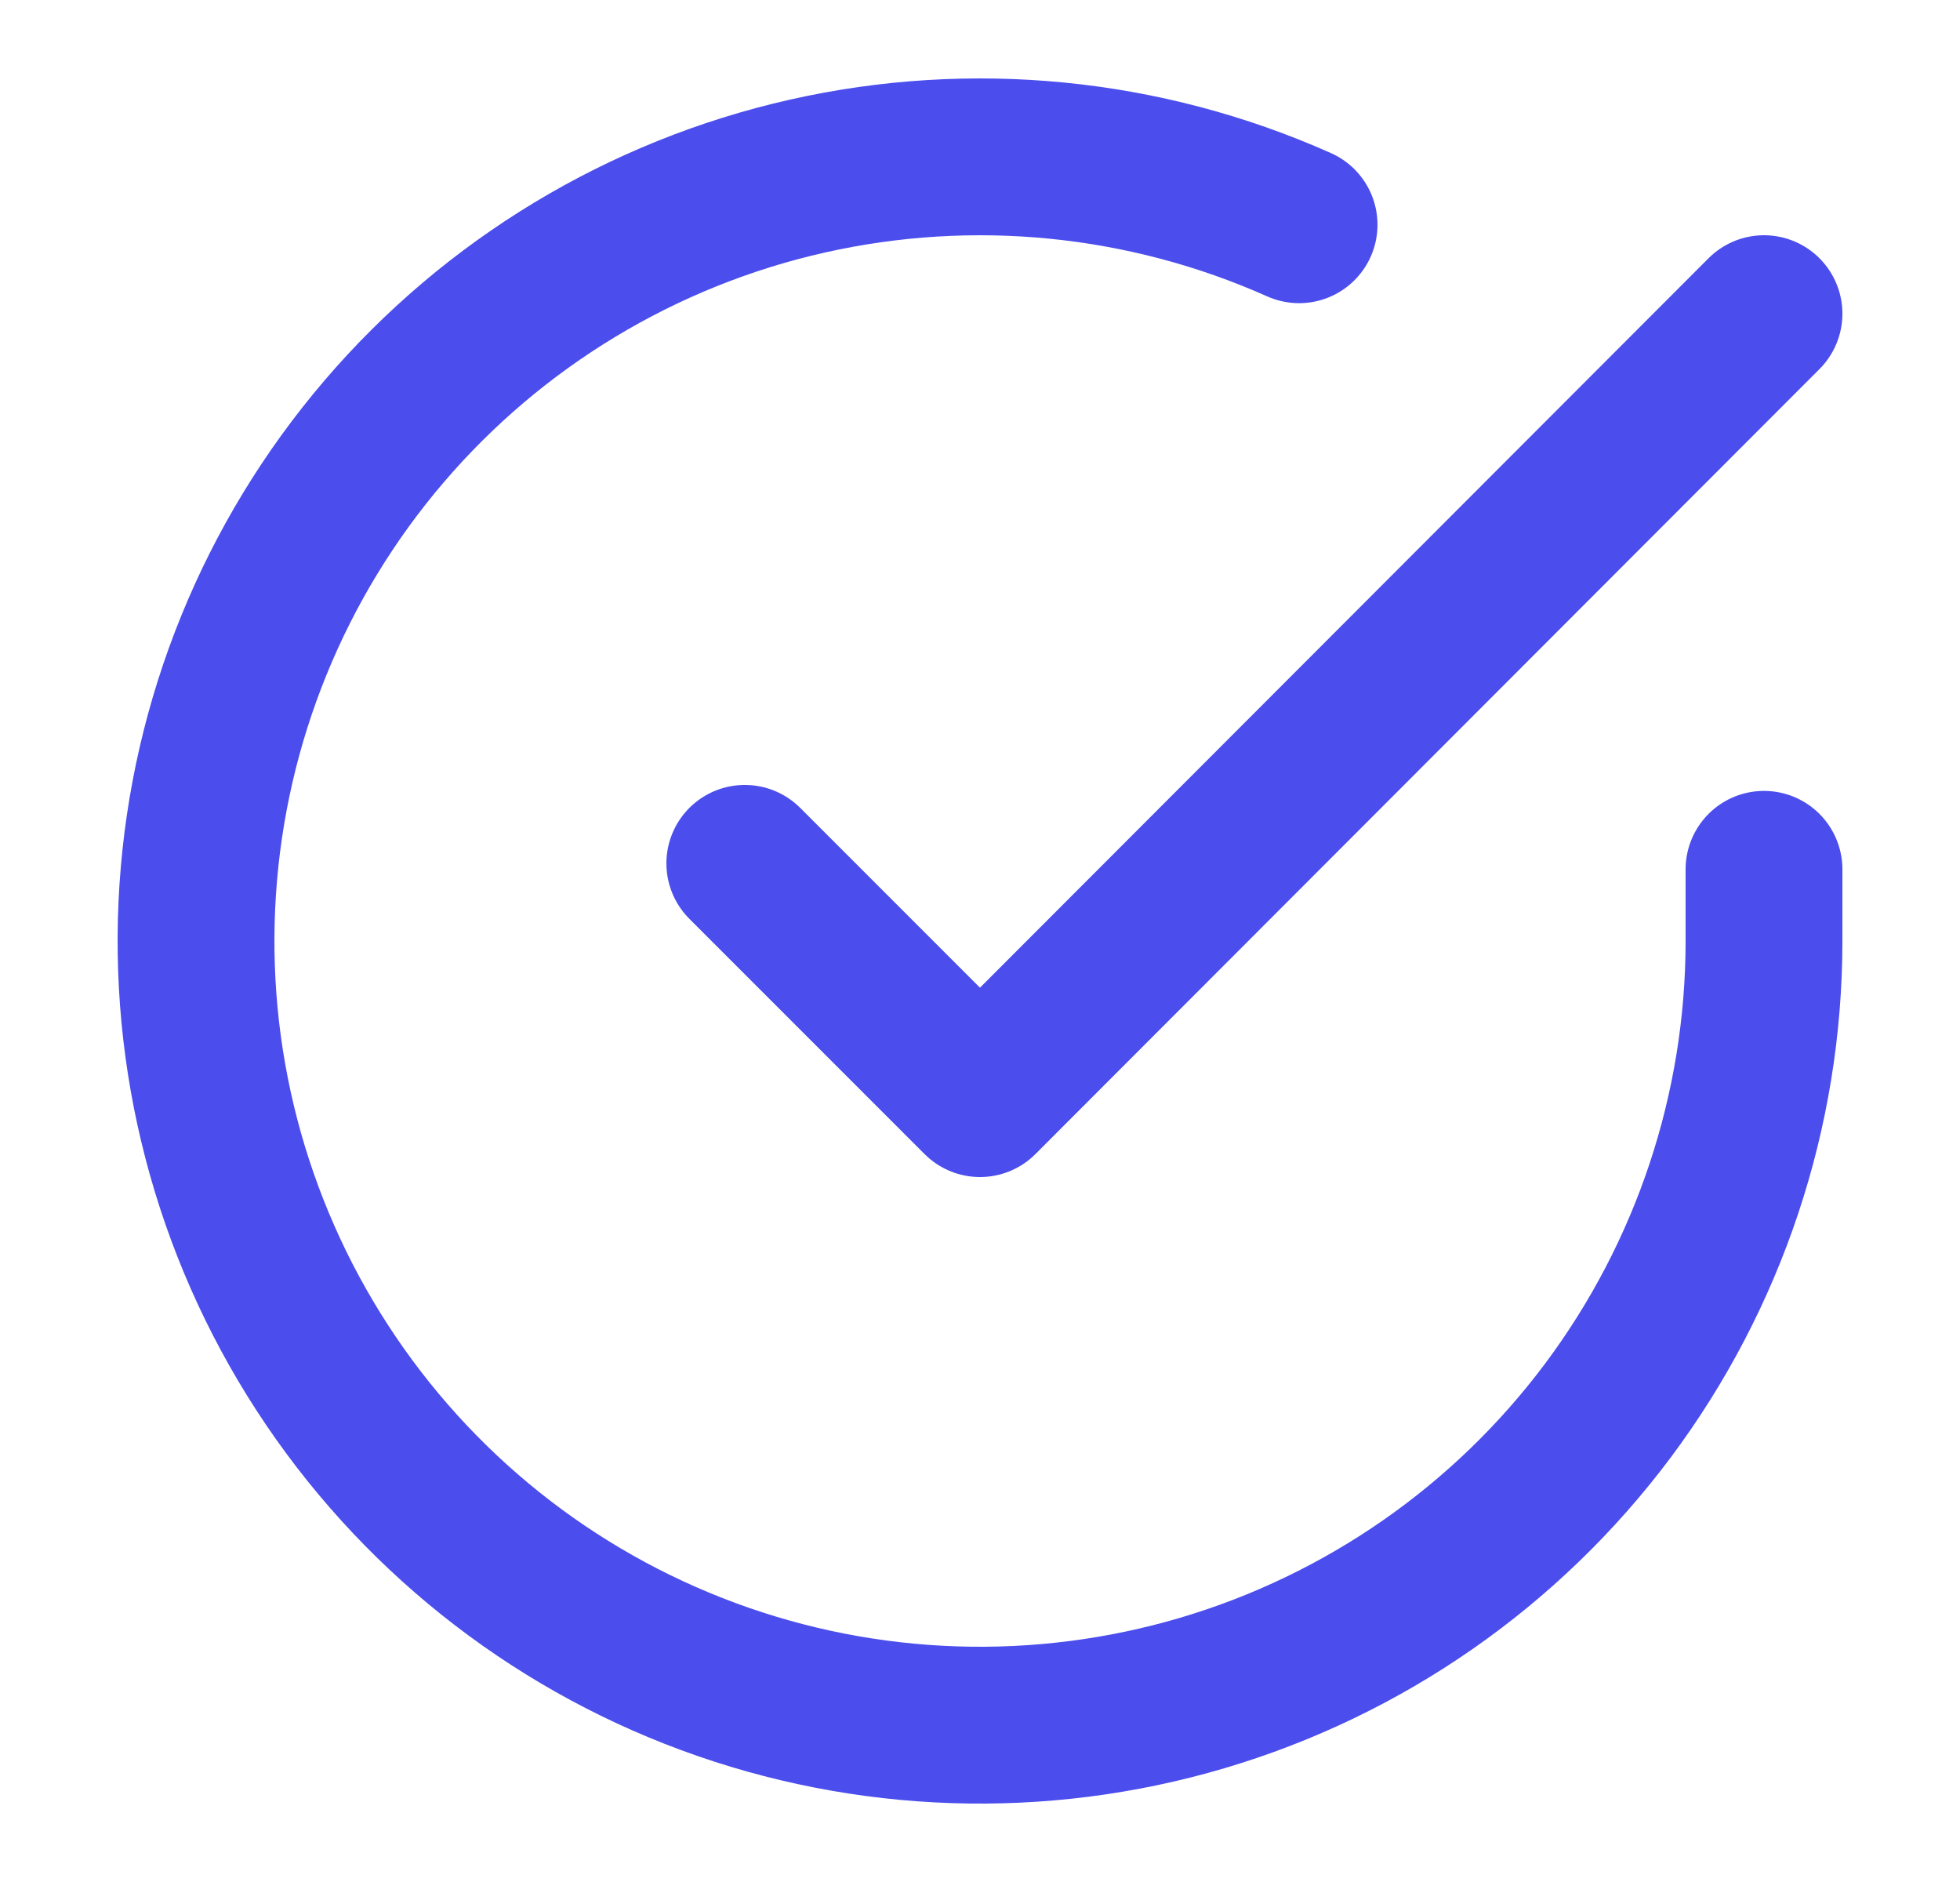 <svg width="25" height="24" viewBox="0 0 25 24" fill="none" xmlns="http://www.w3.org/2000/svg">
<path d="M22.5 11.086V12.006C22.499 14.162 21.8 16.26 20.509 17.988C19.218 19.715 17.403 20.978 15.335 21.59C13.267 22.201 11.057 22.128 9.034 21.38C7.012 20.633 5.285 19.252 4.111 17.443C2.937 15.634 2.38 13.494 2.522 11.342C2.664 9.19 3.497 7.142 4.898 5.503C6.299 3.864 8.193 2.721 10.296 2.246C12.4 1.771 14.6 1.988 16.57 2.866M22.5 4L12.5 14.01L9.5 11.01" stroke="#4B4DED" stroke-width="2" stroke-linecap="round" stroke-linejoin="round"/>
</svg>
